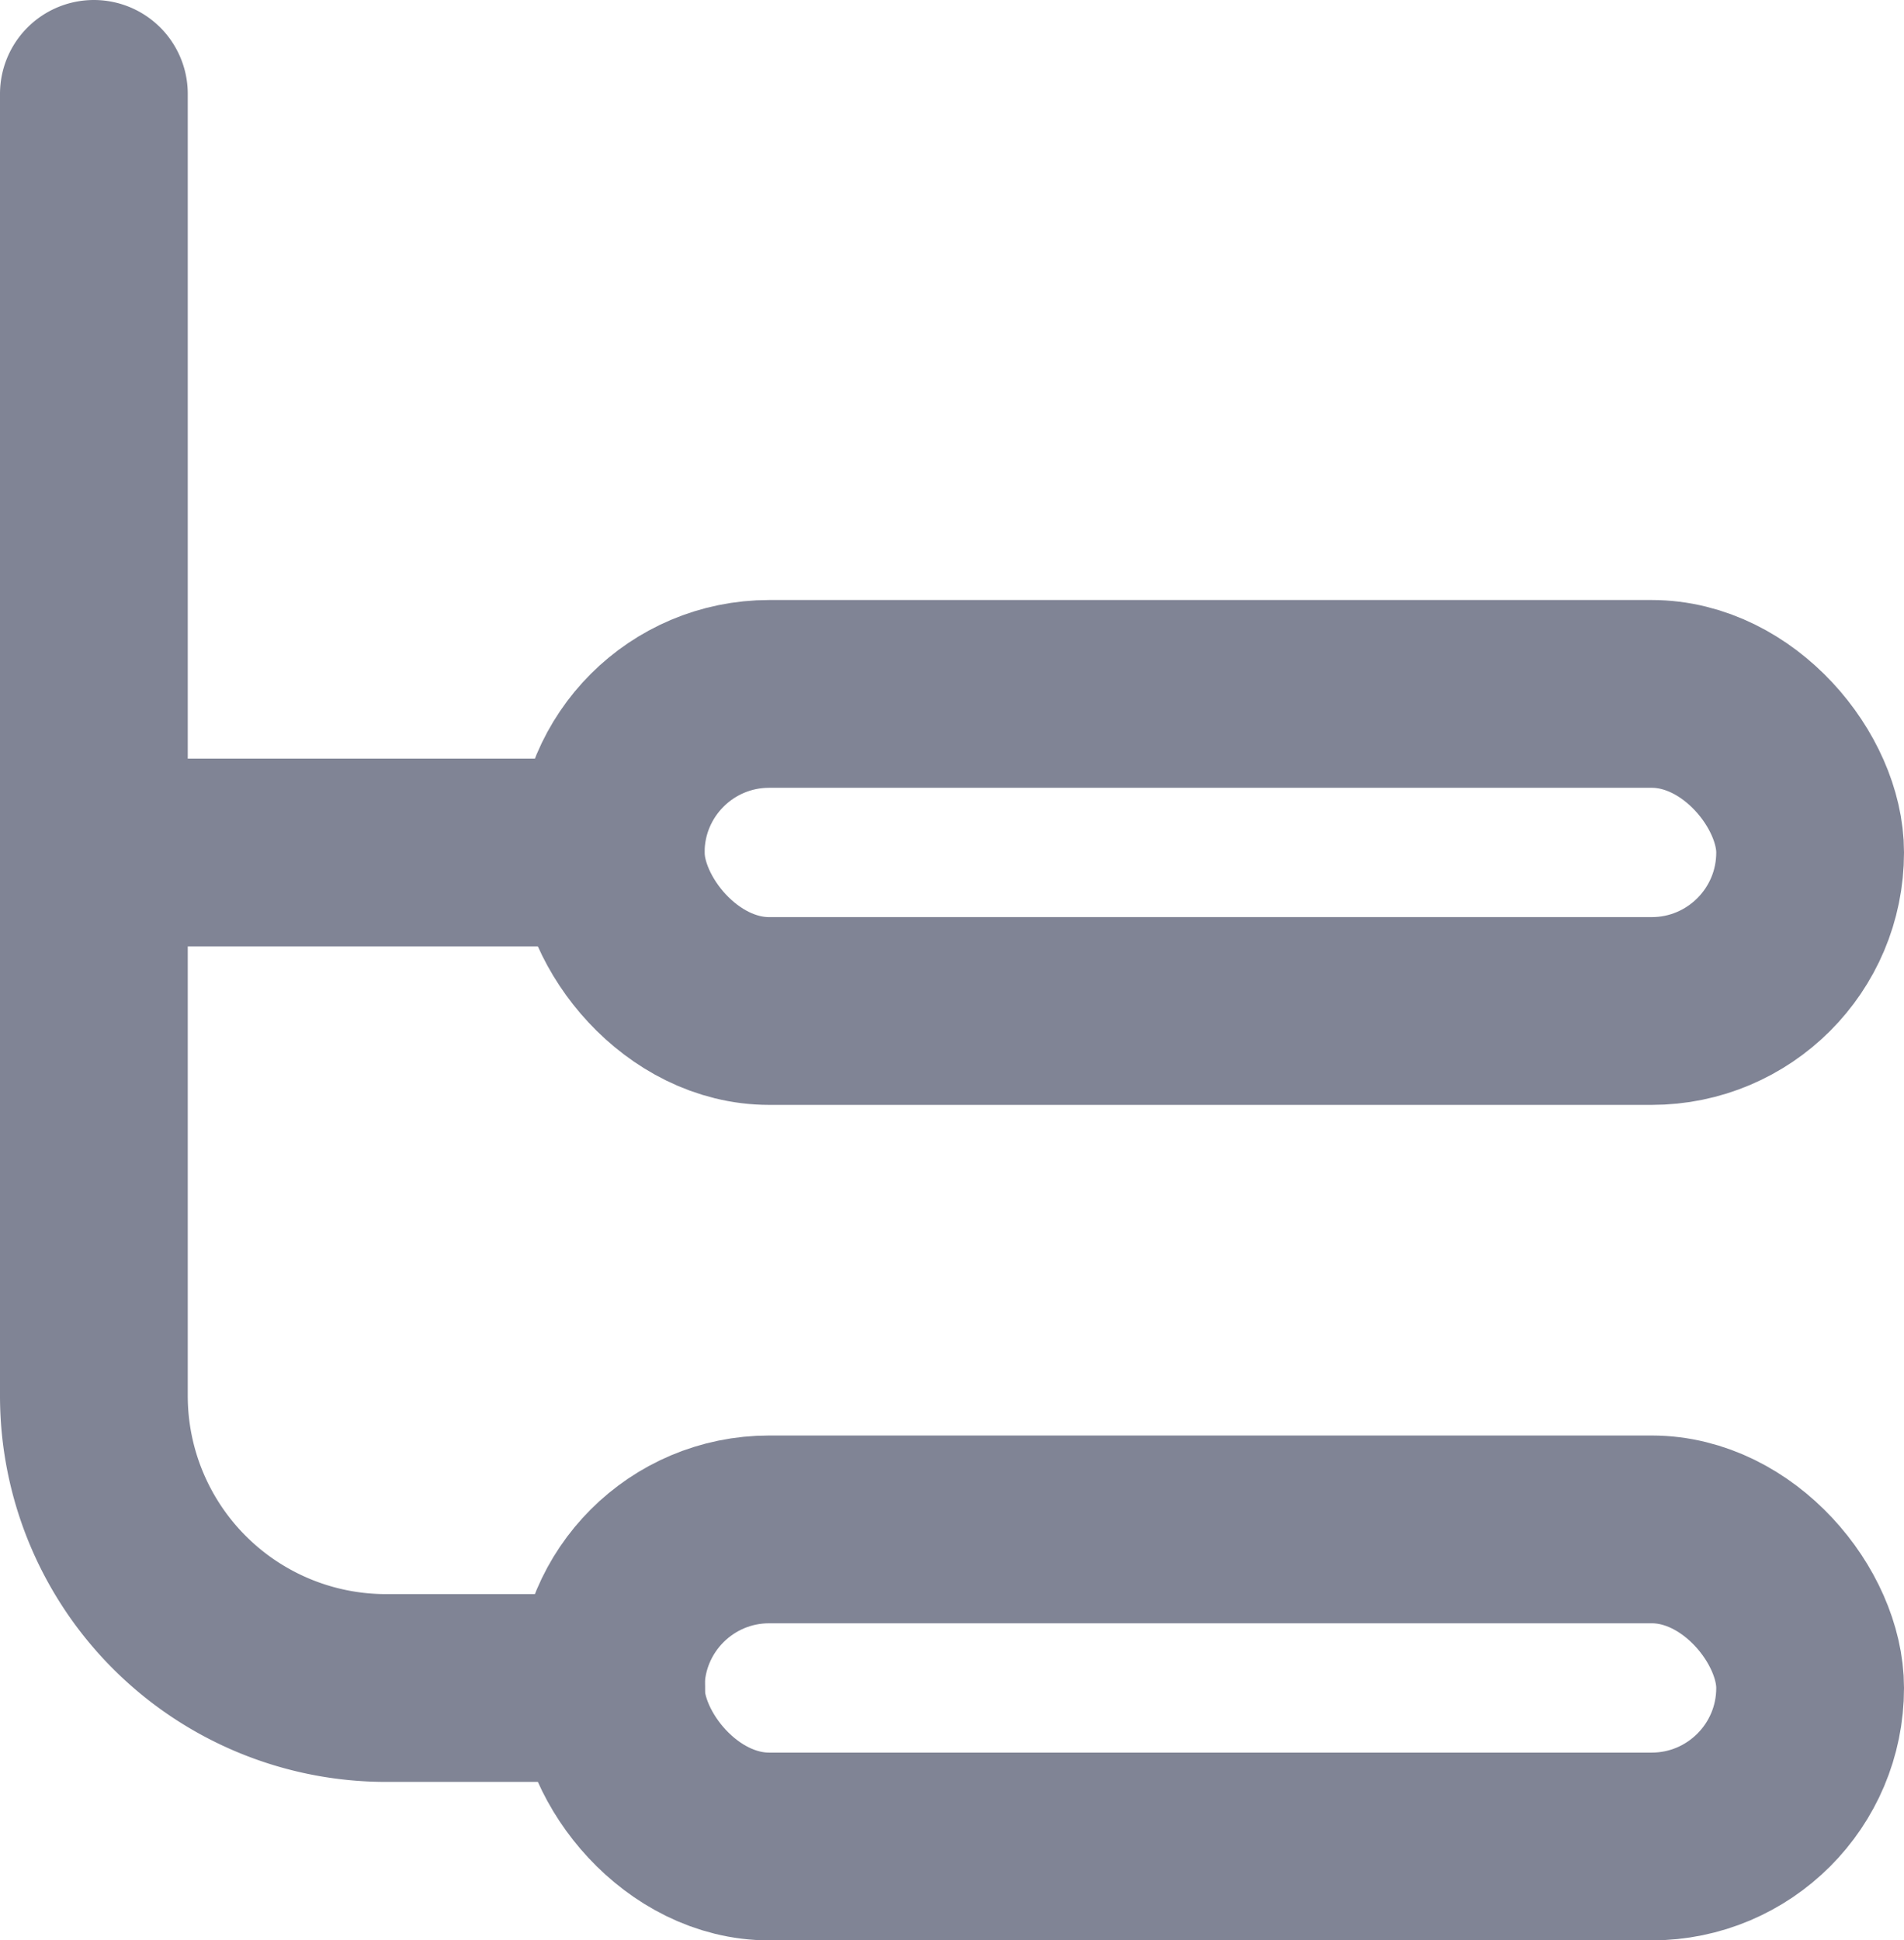 <svg xmlns="http://www.w3.org/2000/svg" width="15.211" height="15.5" viewBox="0 0 15.211 15.5">
  <g id="Group_2157" data-name="Group 2157" transform="translate(0.75 0.75)">
    <path id="Path_3101" data-name="Path 3101" d="M498.365,260.393v10.4a2.334,2.334,0,0,0,2.333,2.334h1.8" transform="translate(-498.365 -260.393)" fill="none" stroke="#808495" stroke-linecap="round" stroke-width="1.5"/>
    <line id="Line_410" data-name="Line 410" x1="4.129" transform="translate(0 6.06)" fill="none" stroke="#808495" stroke-linecap="round" stroke-width="1.5"/>
    <rect id="Rectangle_1295" data-name="Rectangle 1295" width="9.582" height="2.533" rx="1.266" transform="translate(4.129 4.793)" fill="none" stroke="#808495" stroke-linecap="round" stroke-width="1.5"/>
    <rect id="Rectangle_1296" data-name="Rectangle 1296" width="9.582" height="2.533" rx="1.266" transform="translate(4.129 11.467)" fill="none" stroke="#808495" stroke-linecap="round" stroke-width="1.5"/>
  </g>
</svg>
